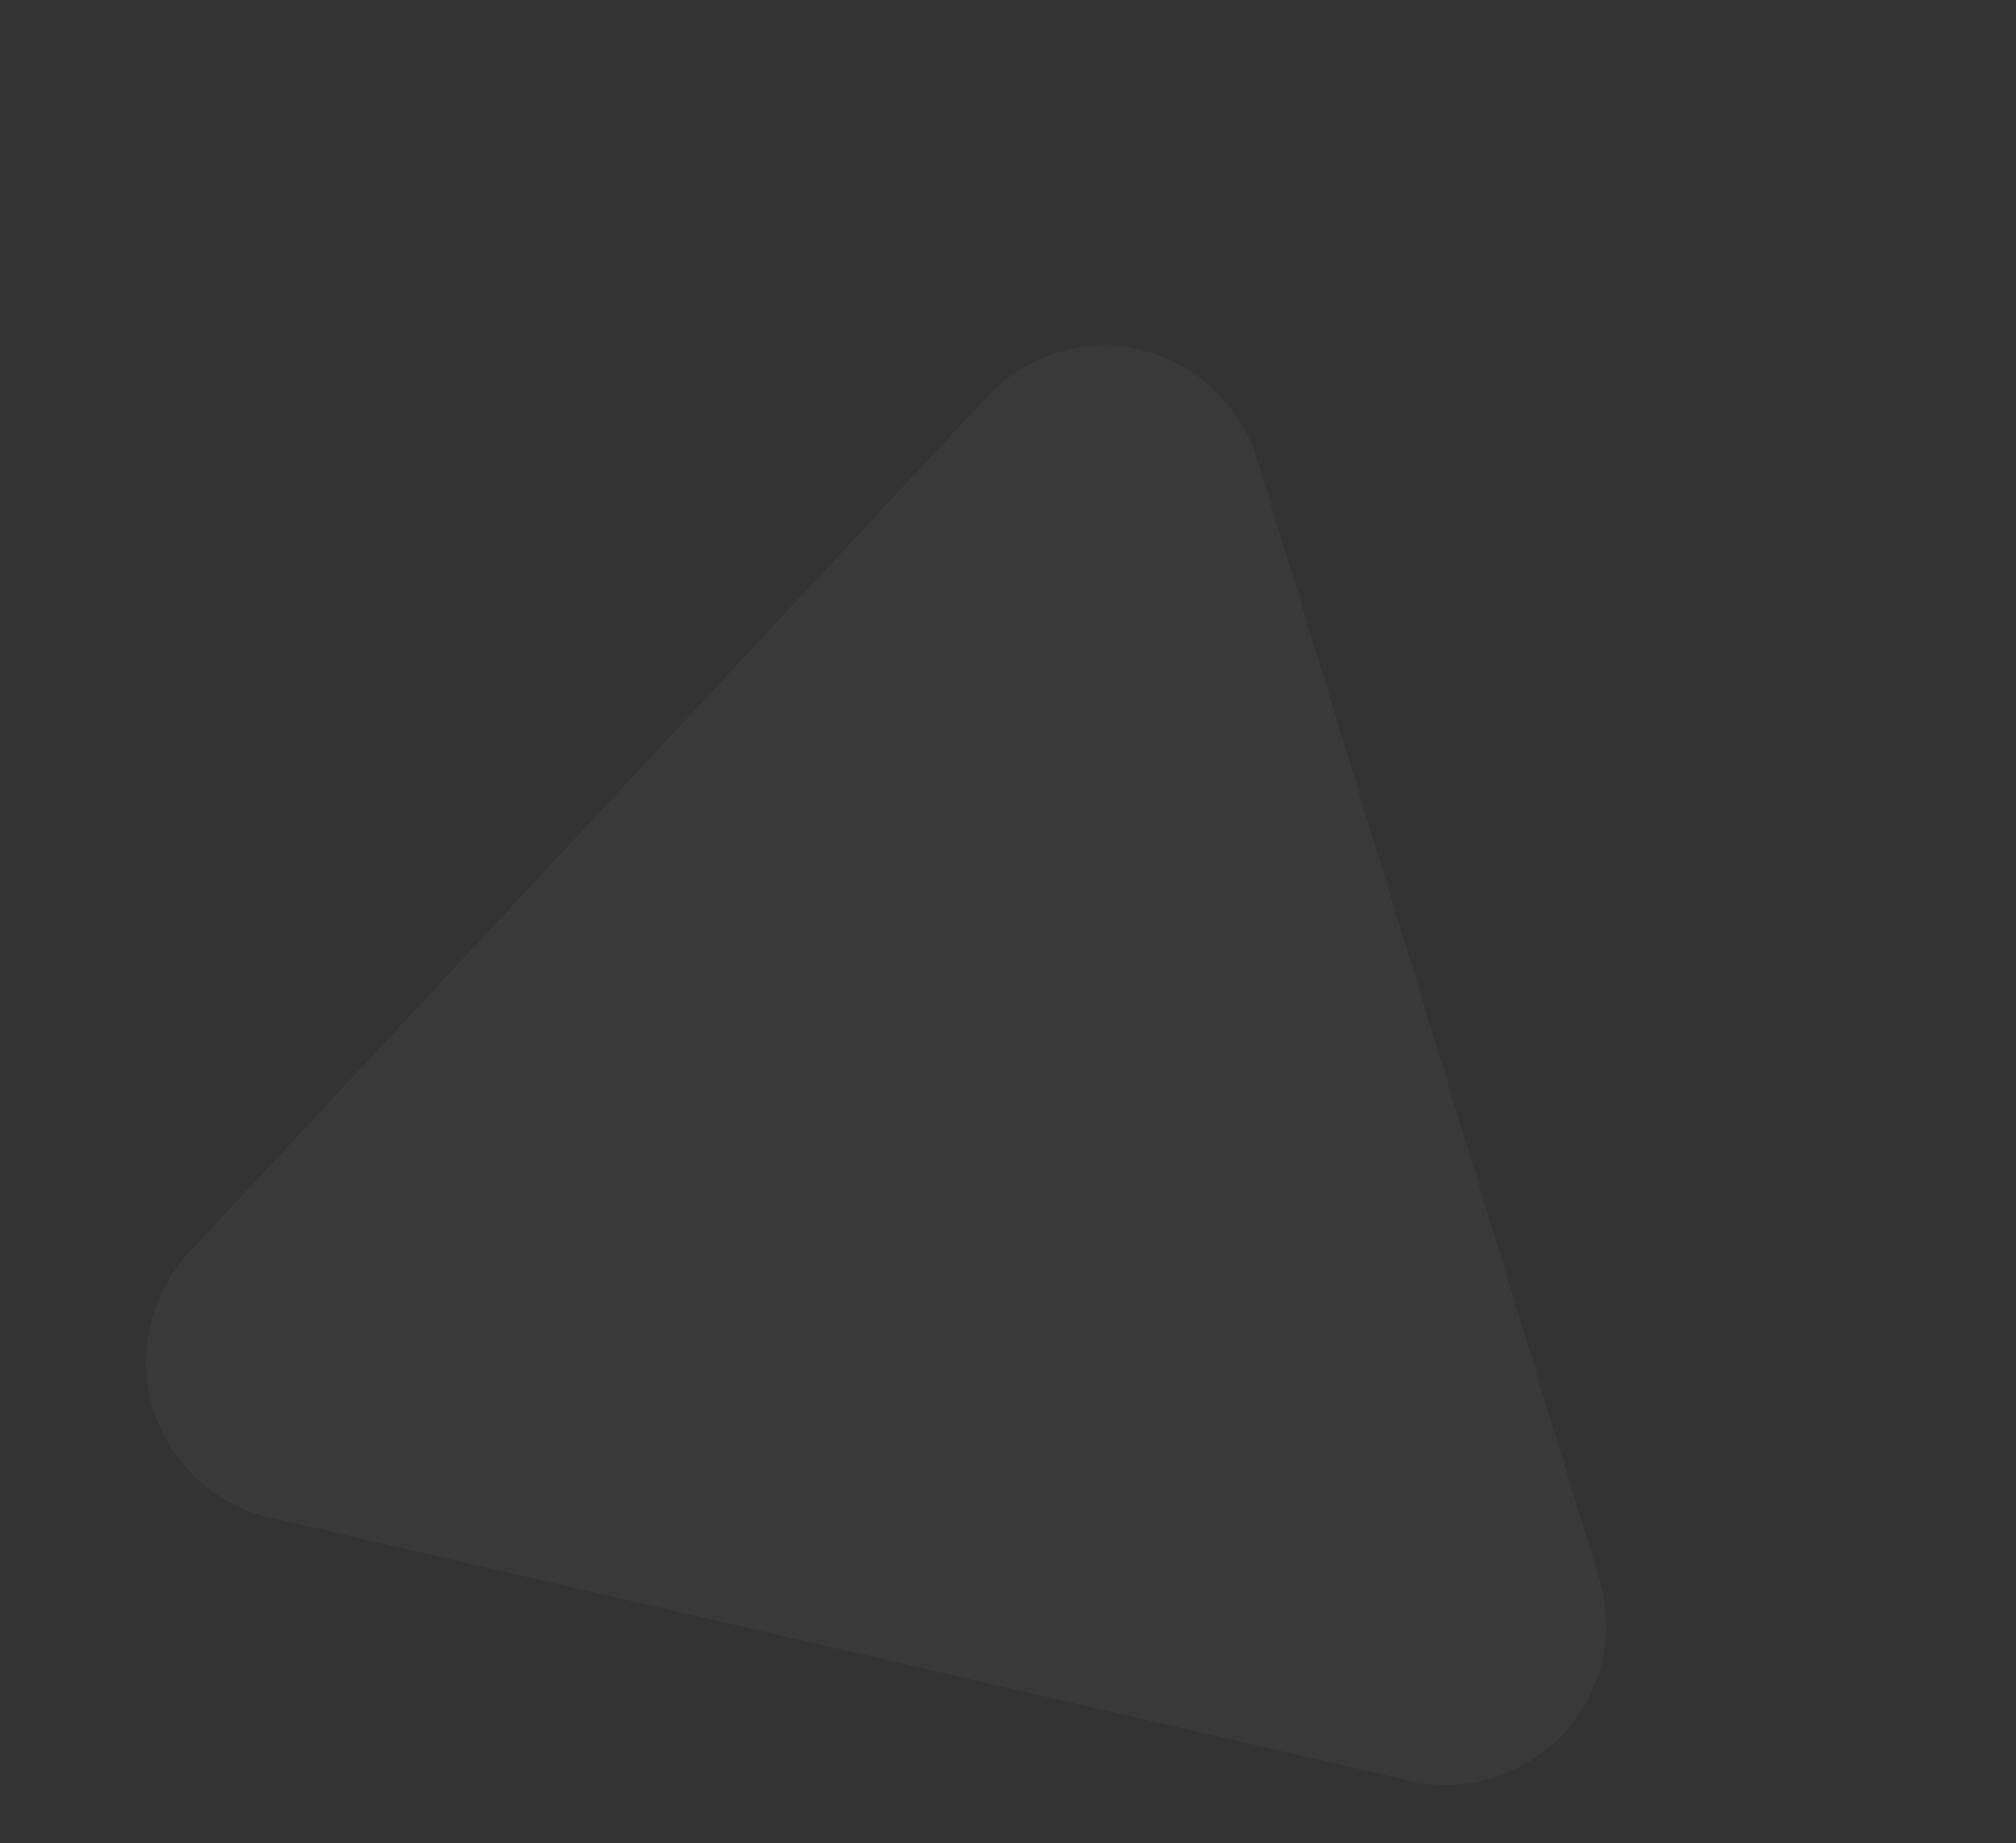 <svg xmlns="http://www.w3.org/2000/svg" width="113.41" height="103.667" viewBox="0 0 113.41 103.667">
  <rect x="0" y="0" width="113.41" height="103.667" fill="#333333" stroke="none"/>
  <path id="Polygon_13" data-name="Polygon 13" d="M40.706,13.5a9,9,0,0,1,15.588,0l32.911,57A9,9,0,0,1,81.411,84H15.589A9,9,0,0,1,7.795,70.5Z" transform="translate(18.896) rotate(13)" fill="rgba(237,242,244,0.03)"/>
</svg>
